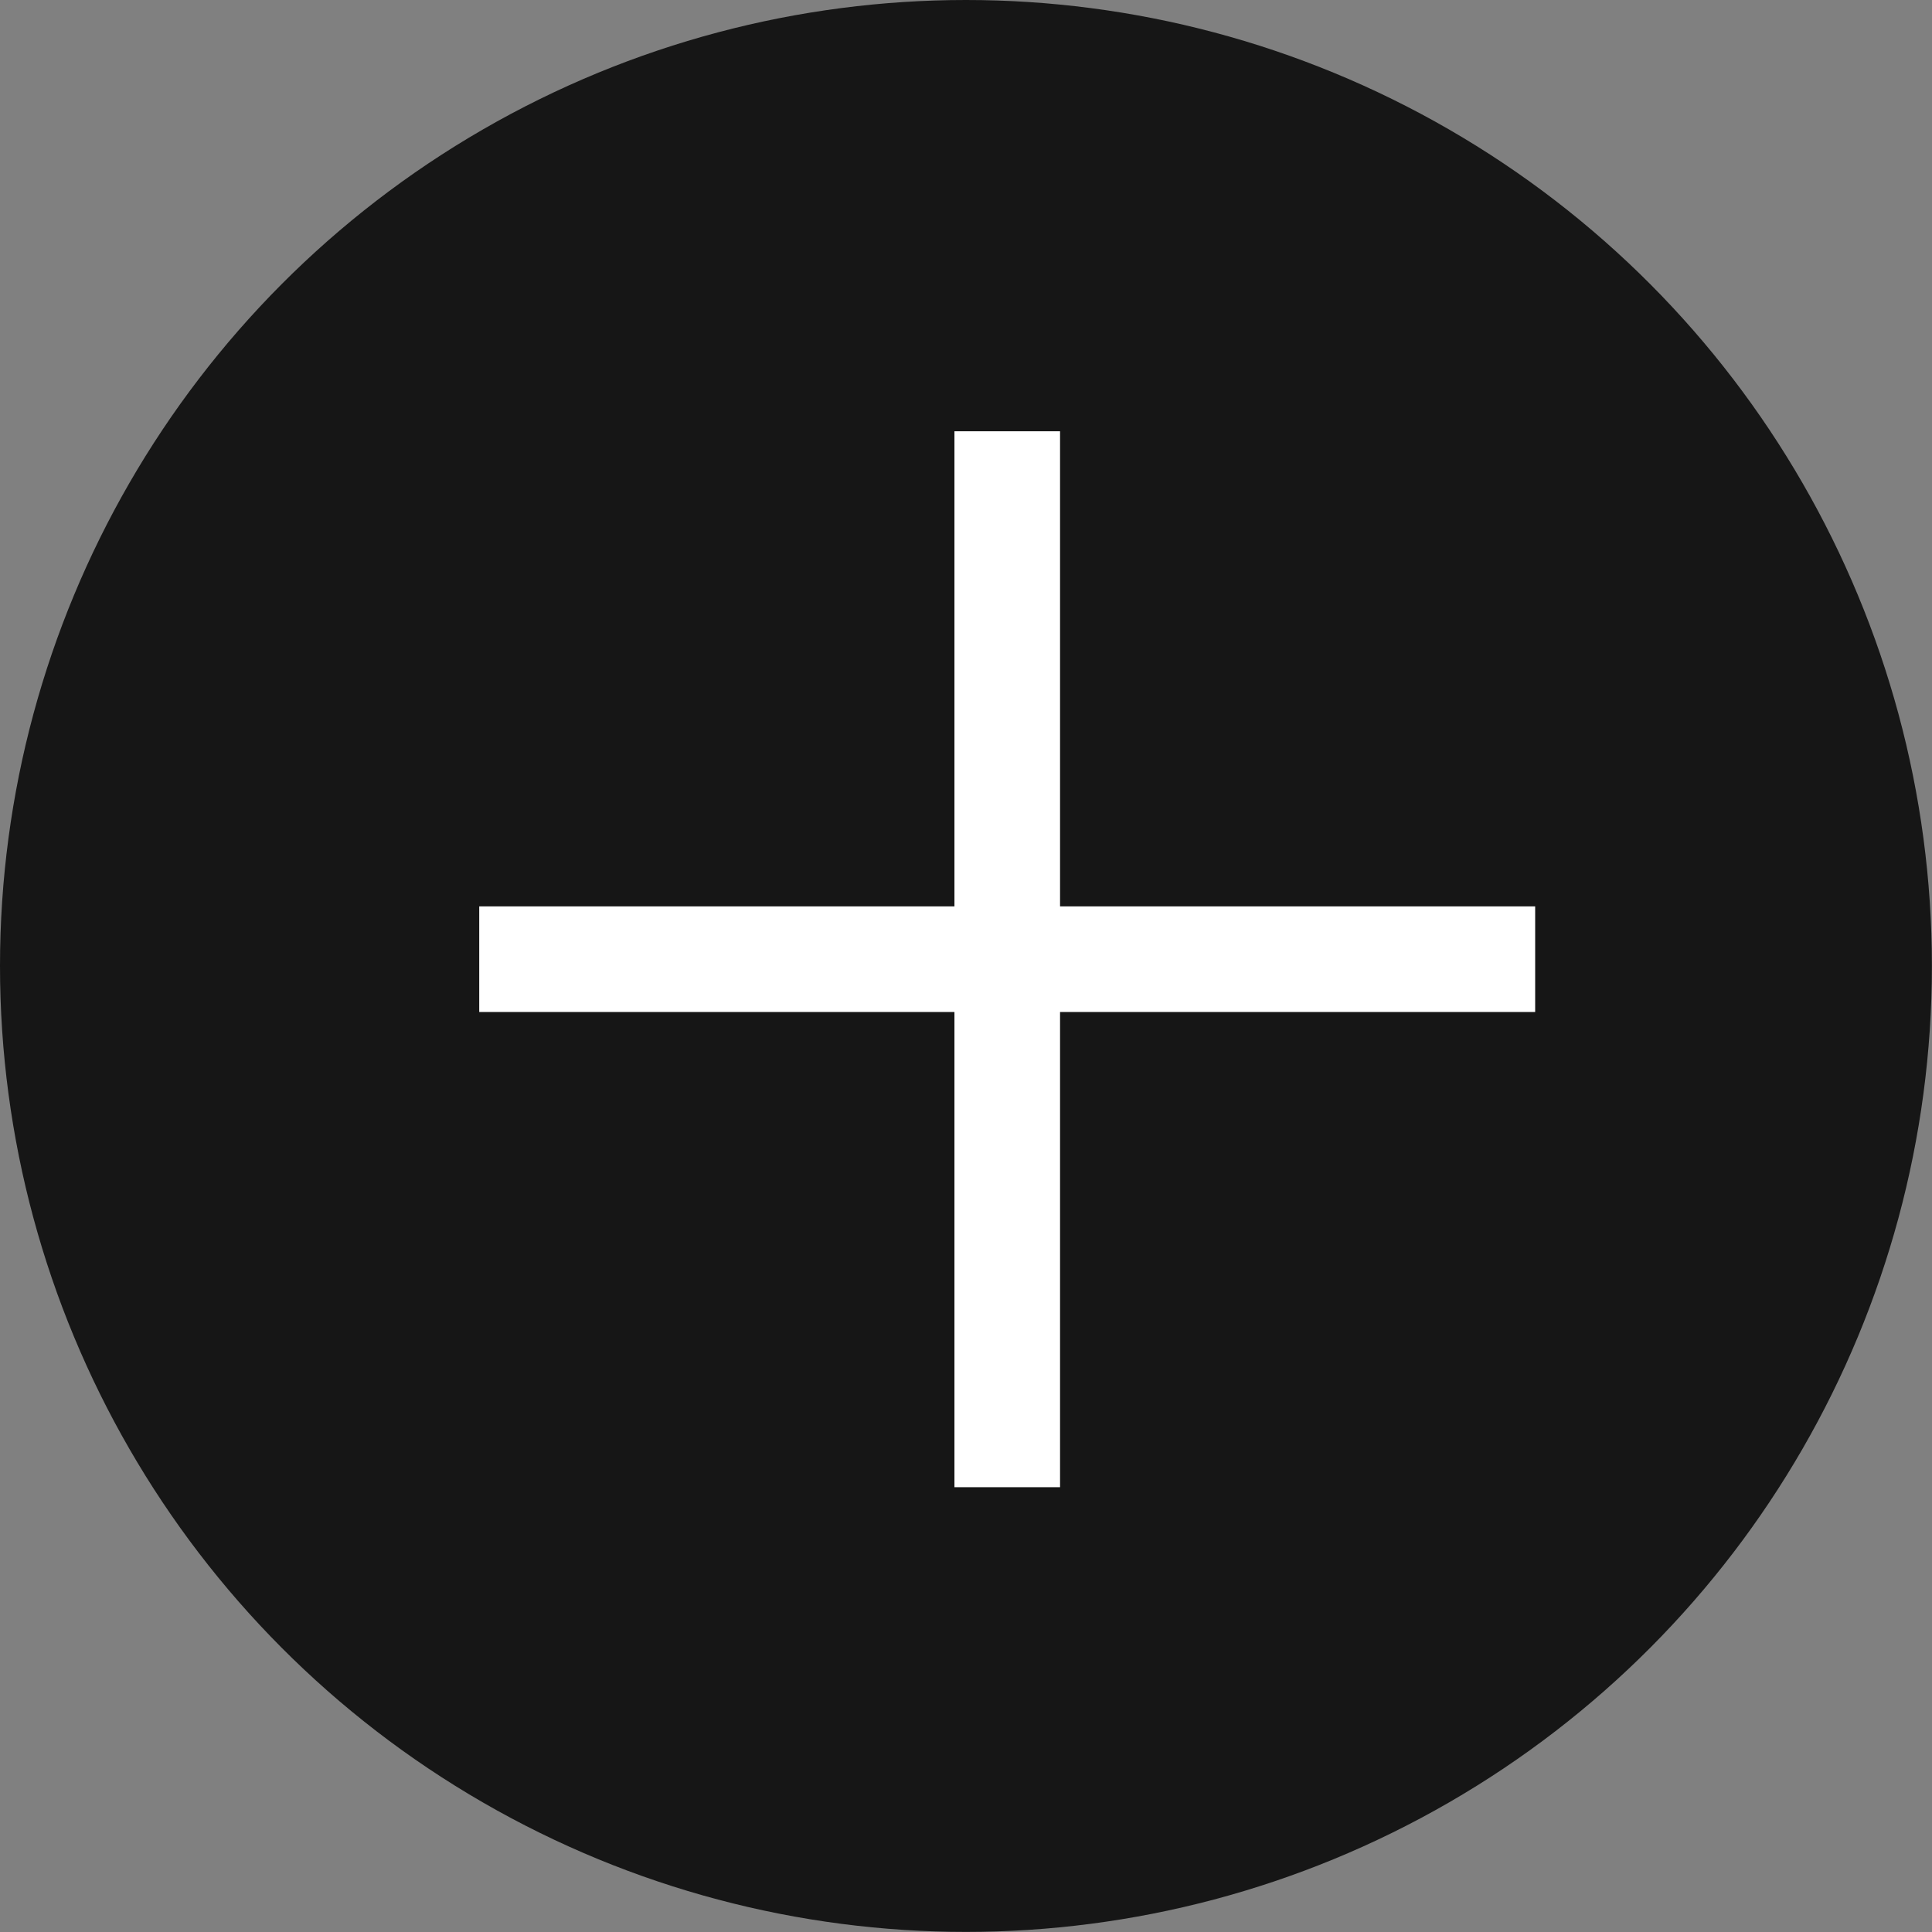 <svg xmlns="http://www.w3.org/2000/svg" width="20.141" height="20.141" viewBox="0 0 20.141 20.141">
    <rect x="0" y="0" width="20.141" height="20.141" fill="#808080" stroke="none"/>
    <g data-name="Groupe 1721" transform="translate(-492 -909)">
        <circle data-name="Ellipse 16" cx="10.07" cy="10.07" r="10.07" transform="translate(492 909)"
                fill="#161616"/>
        <rect data-name="Rectangle 232" width="1.101" height="11.008"
              transform="translate(501.95 913.496)" fill="#fff"/>
        <rect data-name="Rectangle 233" width="1.101" height="11.008"
              transform="translate(496.996 919.55) rotate(-90)" fill="#fff"/>
    </g>
</svg>
